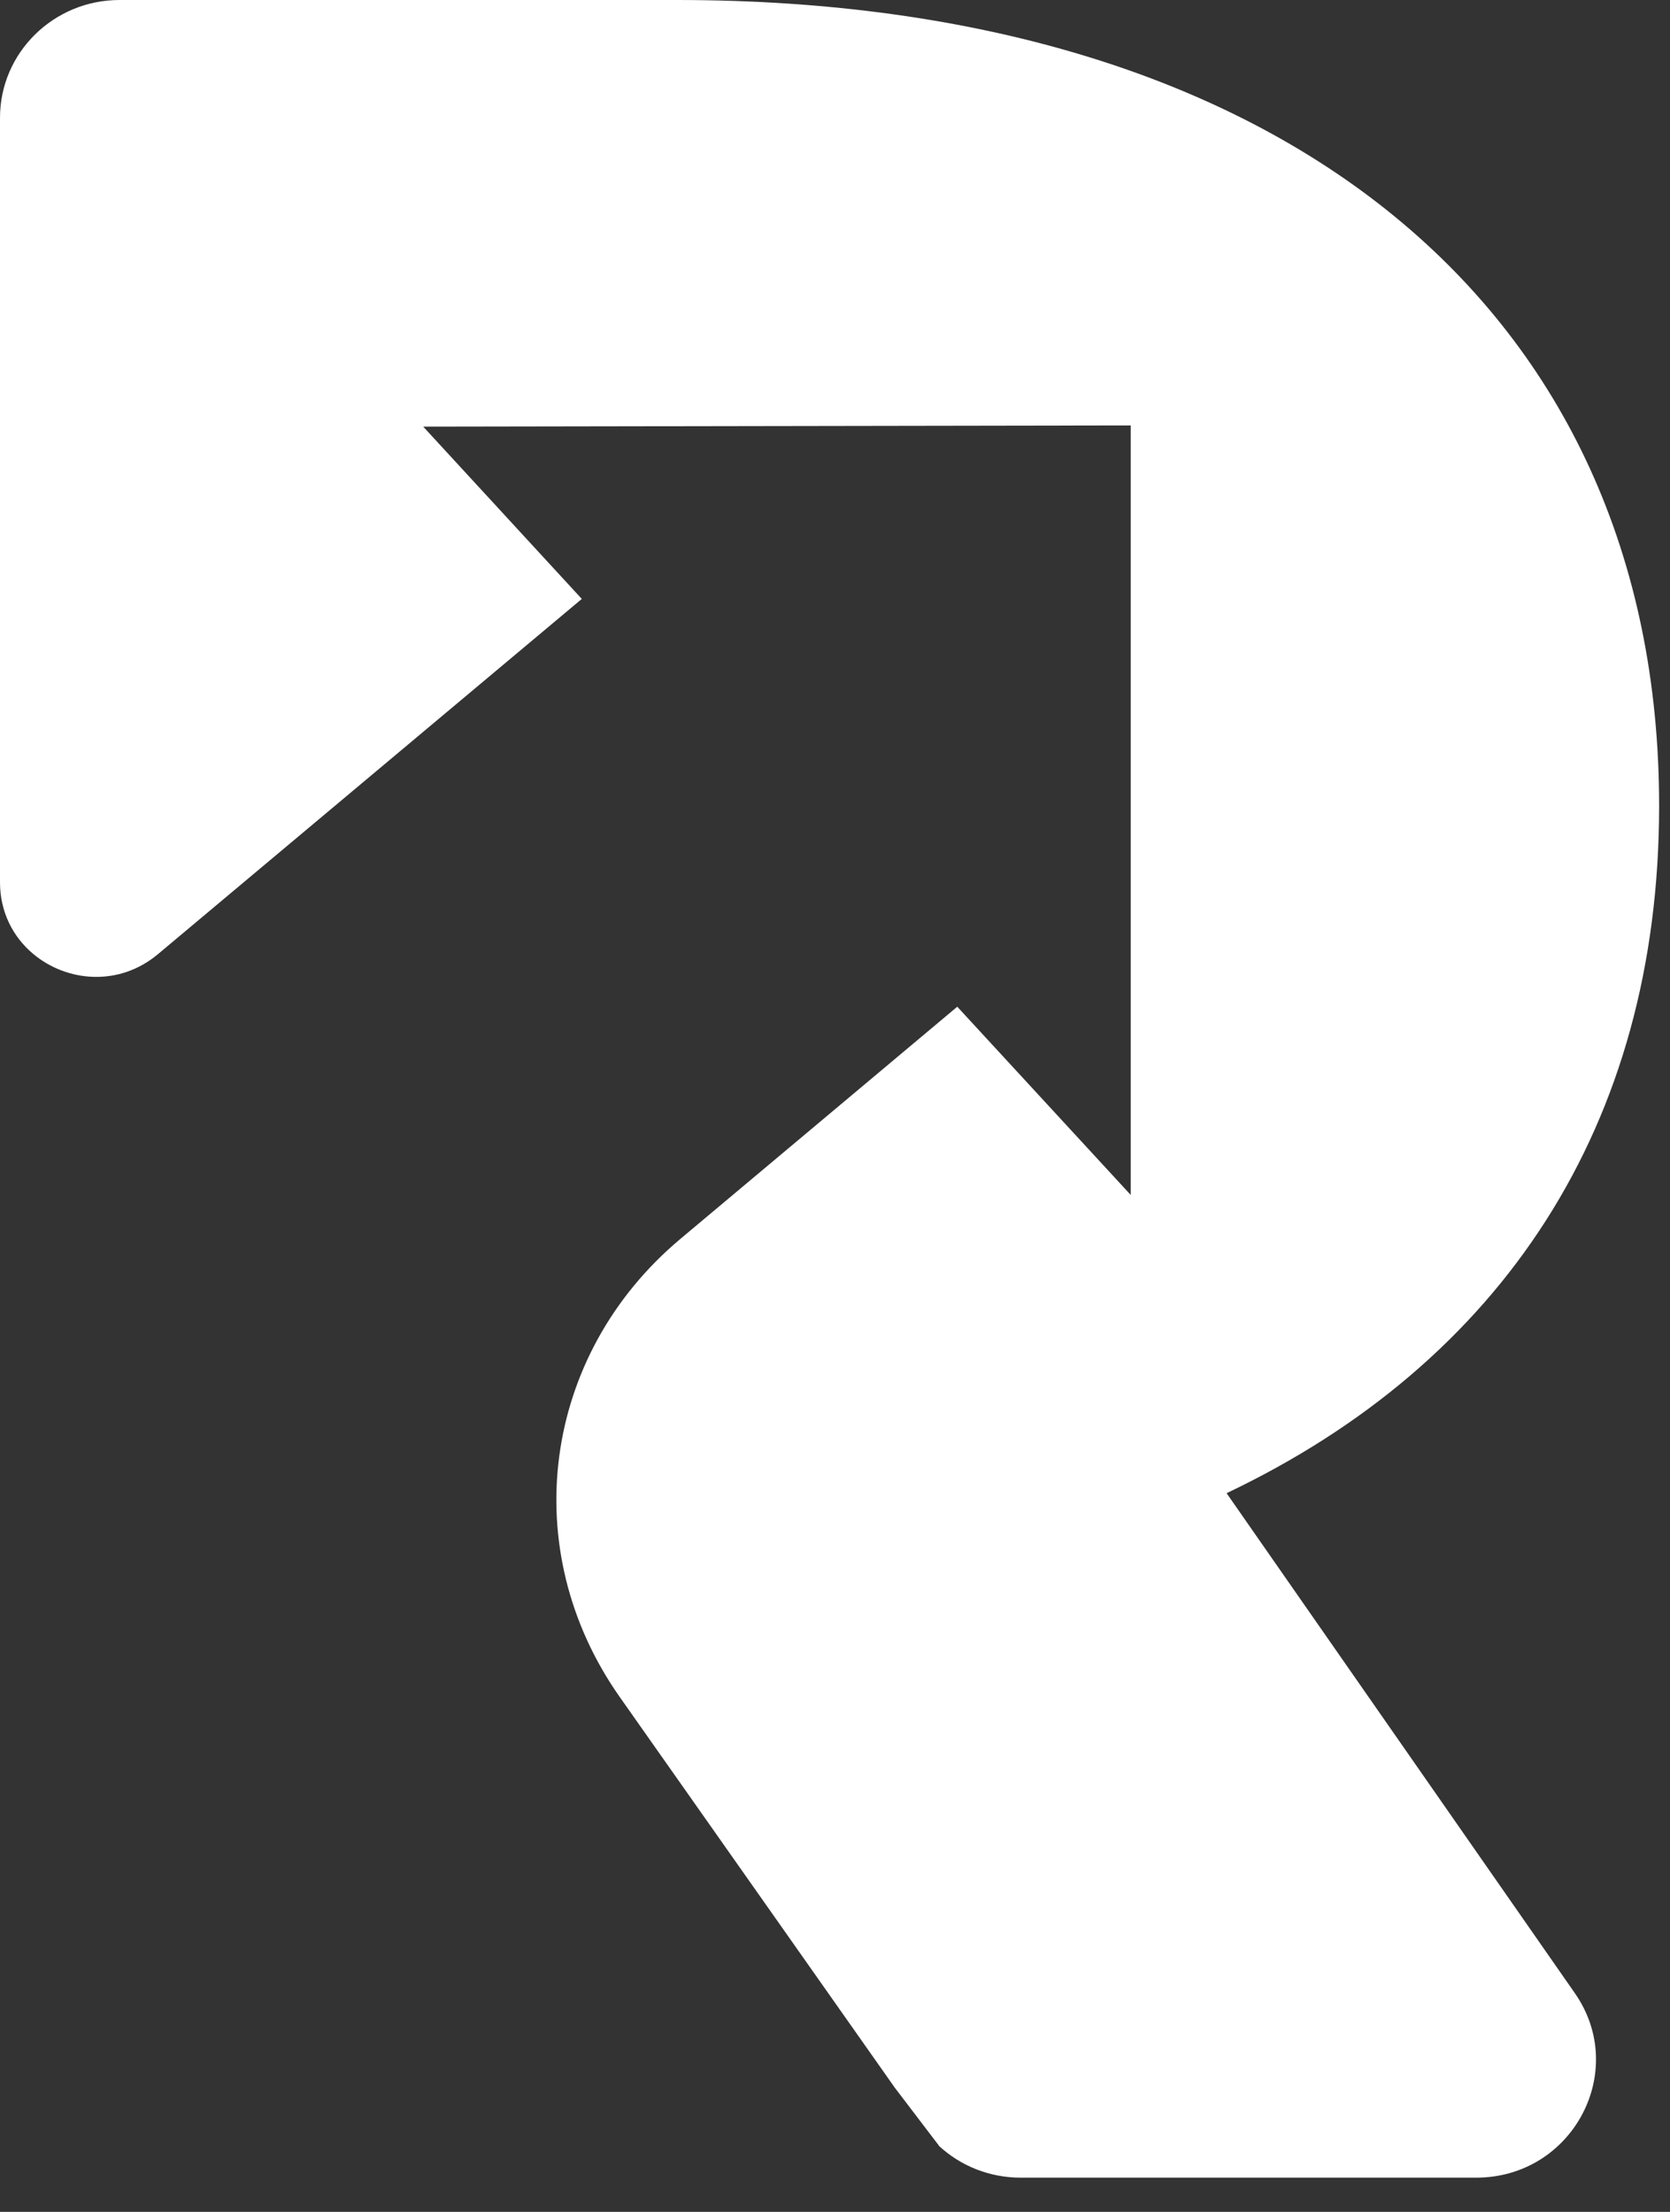<svg width="37" height="49" viewBox="0 0 37 49" fill="none" xmlns="http://www.w3.org/2000/svg">
<rect x="0" y="0" width="37" height="49" fill="#333333" stroke="none"/>
<path d="M34.892 44.155C36.097 45.885 34.839 48.242 32.706 48.242H22.61C21.932 48.242 21.286 47.986 20.802 47.537V47.532L19.822 46.245L13.73 37.593C11.434 34.329 12.006 30.018 15.075 27.445L21.209 22.302L25.052 26.472V9.425L9.376 9.451L12.89 13.268L3.499 21.138C2.633 21.864 1.475 21.754 0.734 21.131C0.294 20.763 0 20.209 0 19.547V2.609C-1.26291e-07 1.169 1.187 0 2.649 0H15.004C28.366 0 36.759 6.823 36.759 17.851C36.759 24.948 33.26 30.185 27.176 33.079L34.892 44.155Z" fill="white"/>
</svg>
